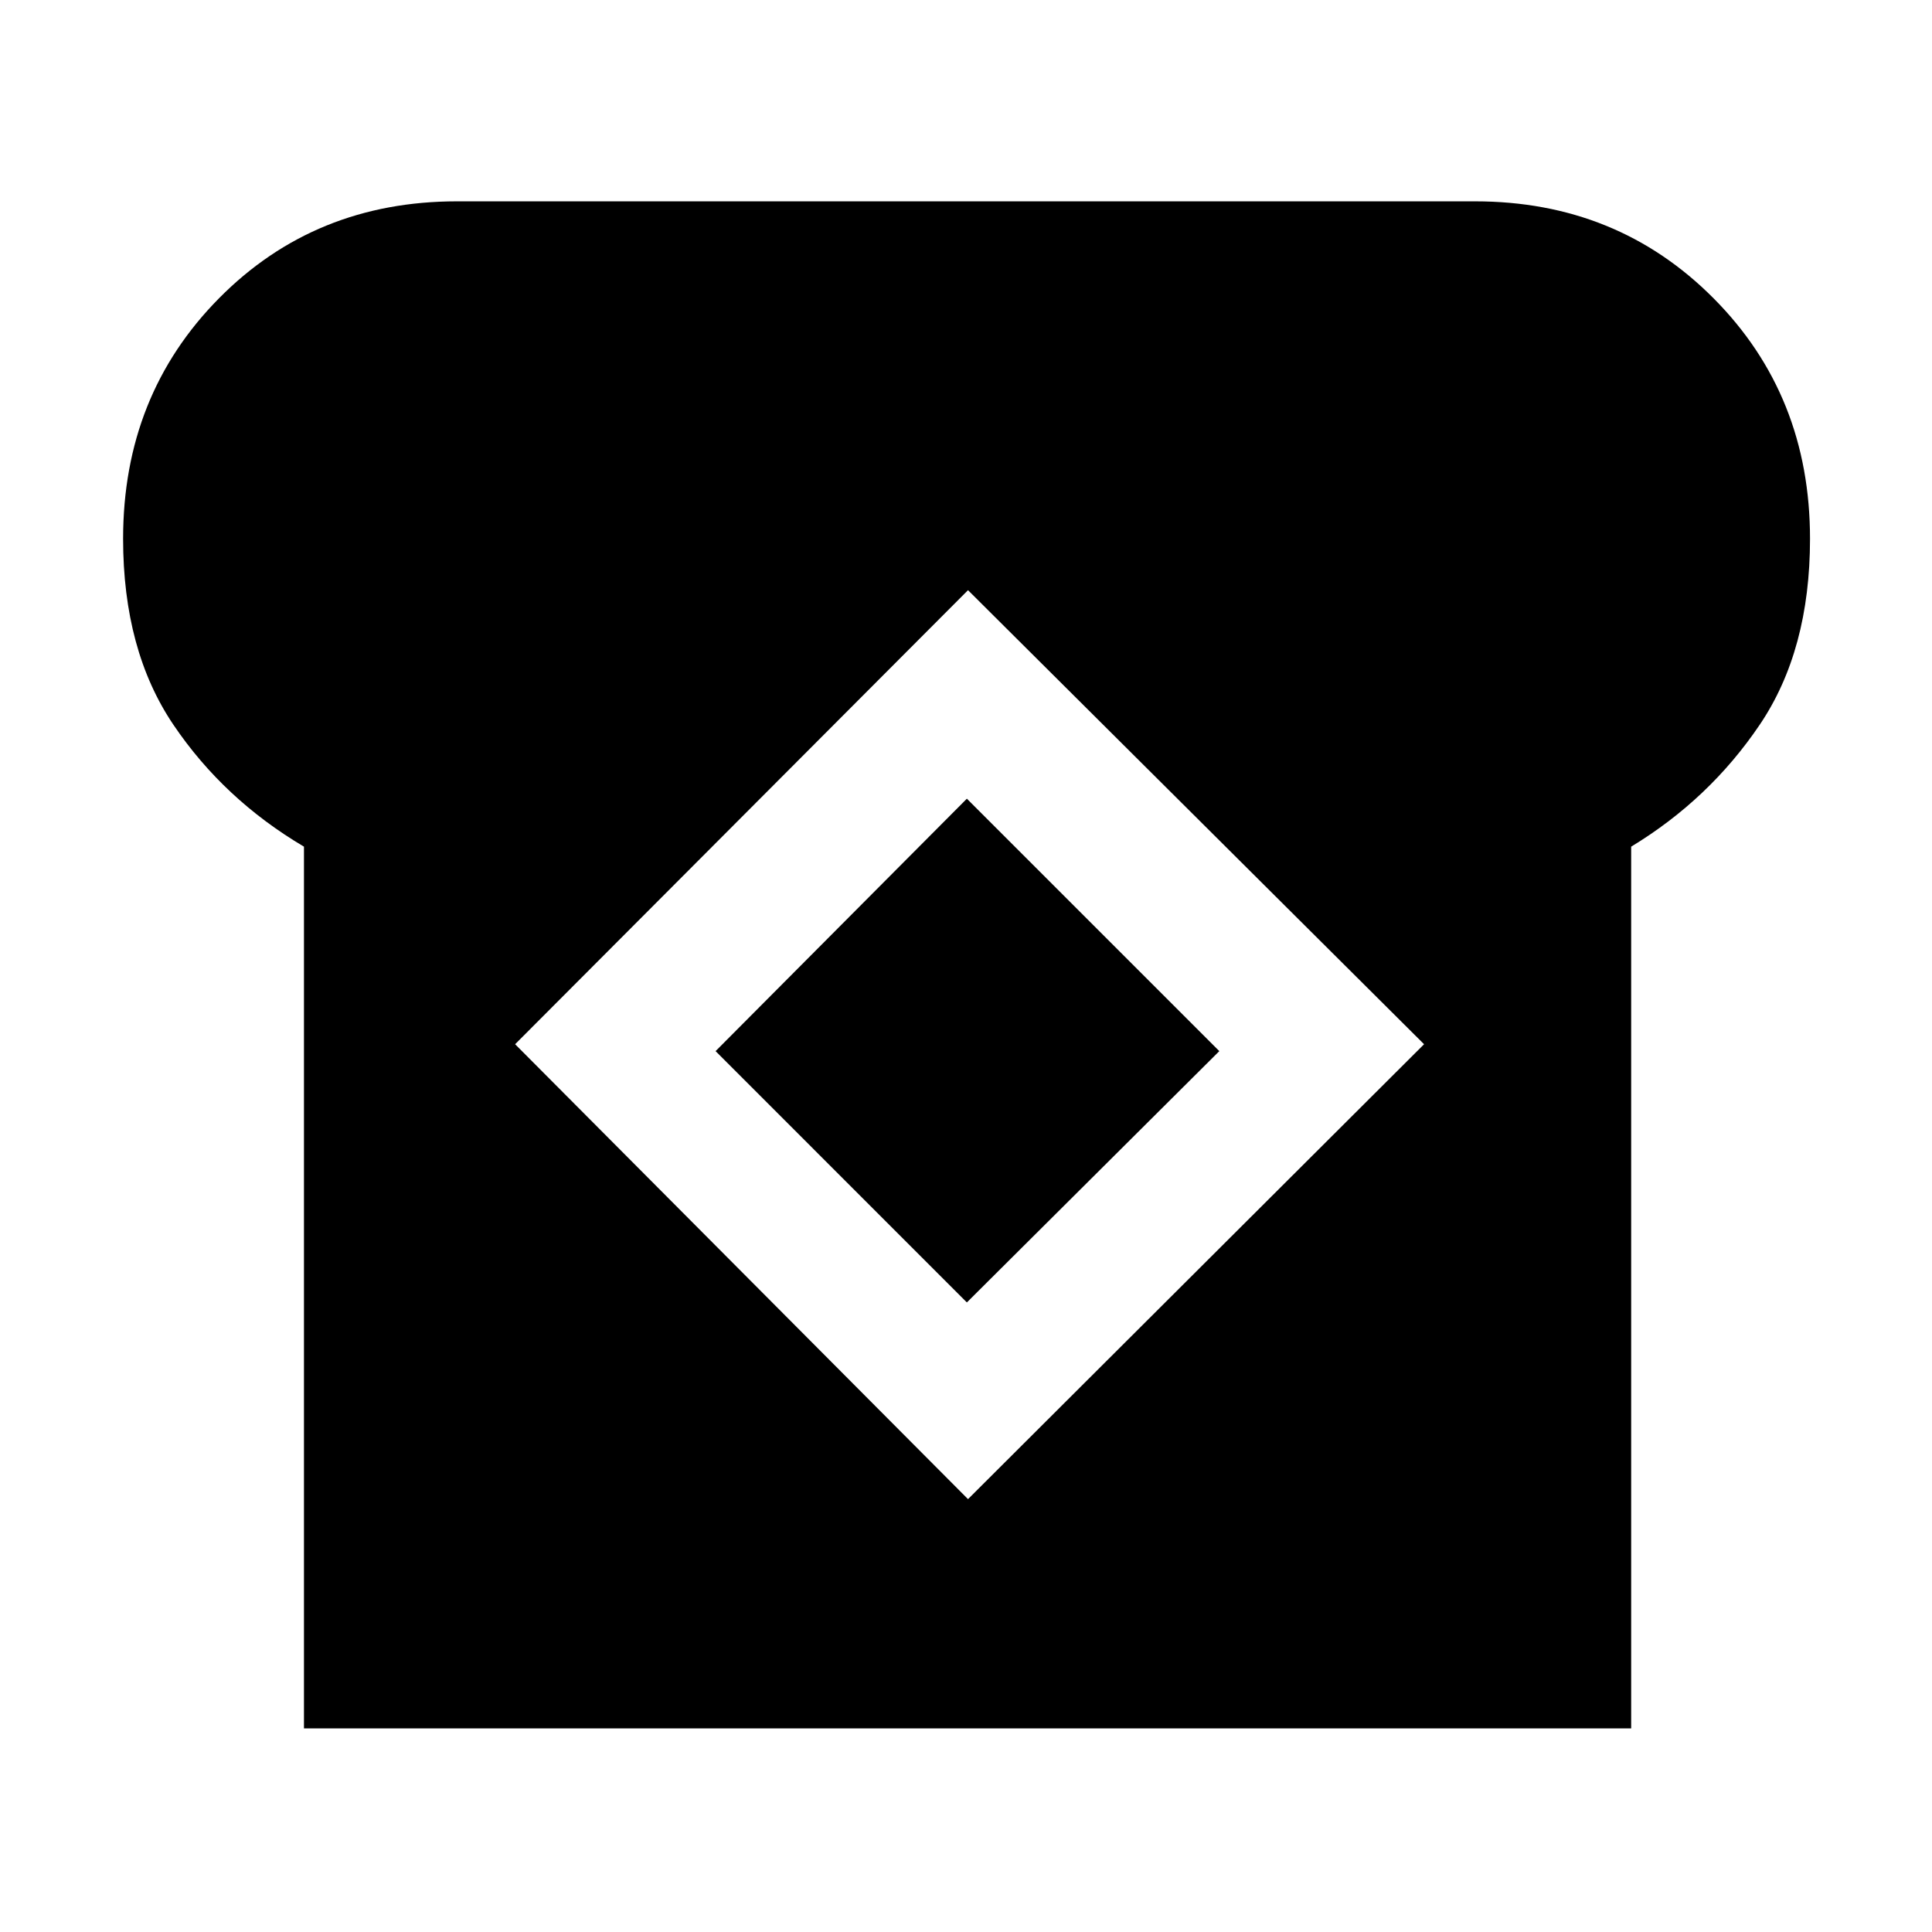 <svg xmlns="http://www.w3.org/2000/svg" height="48" viewBox="0 -960 960 960" width="48"><path d="M151.04-101.17V-539.3q-39.87-23.57-64.87-60.57-25-37-25-92.43 0-71.27 47.63-119.46 47.63-48.2 118.33-48.2h505.74q70.7 0 118.61 48.2 47.91 48.19 47.91 119.46 0 55.43-25 92.43-25 37-63.87 60.57v438.13H151.04ZM481-215.09l226.61-226.04L481-666.74 255.96-441.13 481-215.09Zm-.57-97.74L355.57-437.7l124.86-125.43L605.87-437.7 480.43-312.83Z"/></svg>